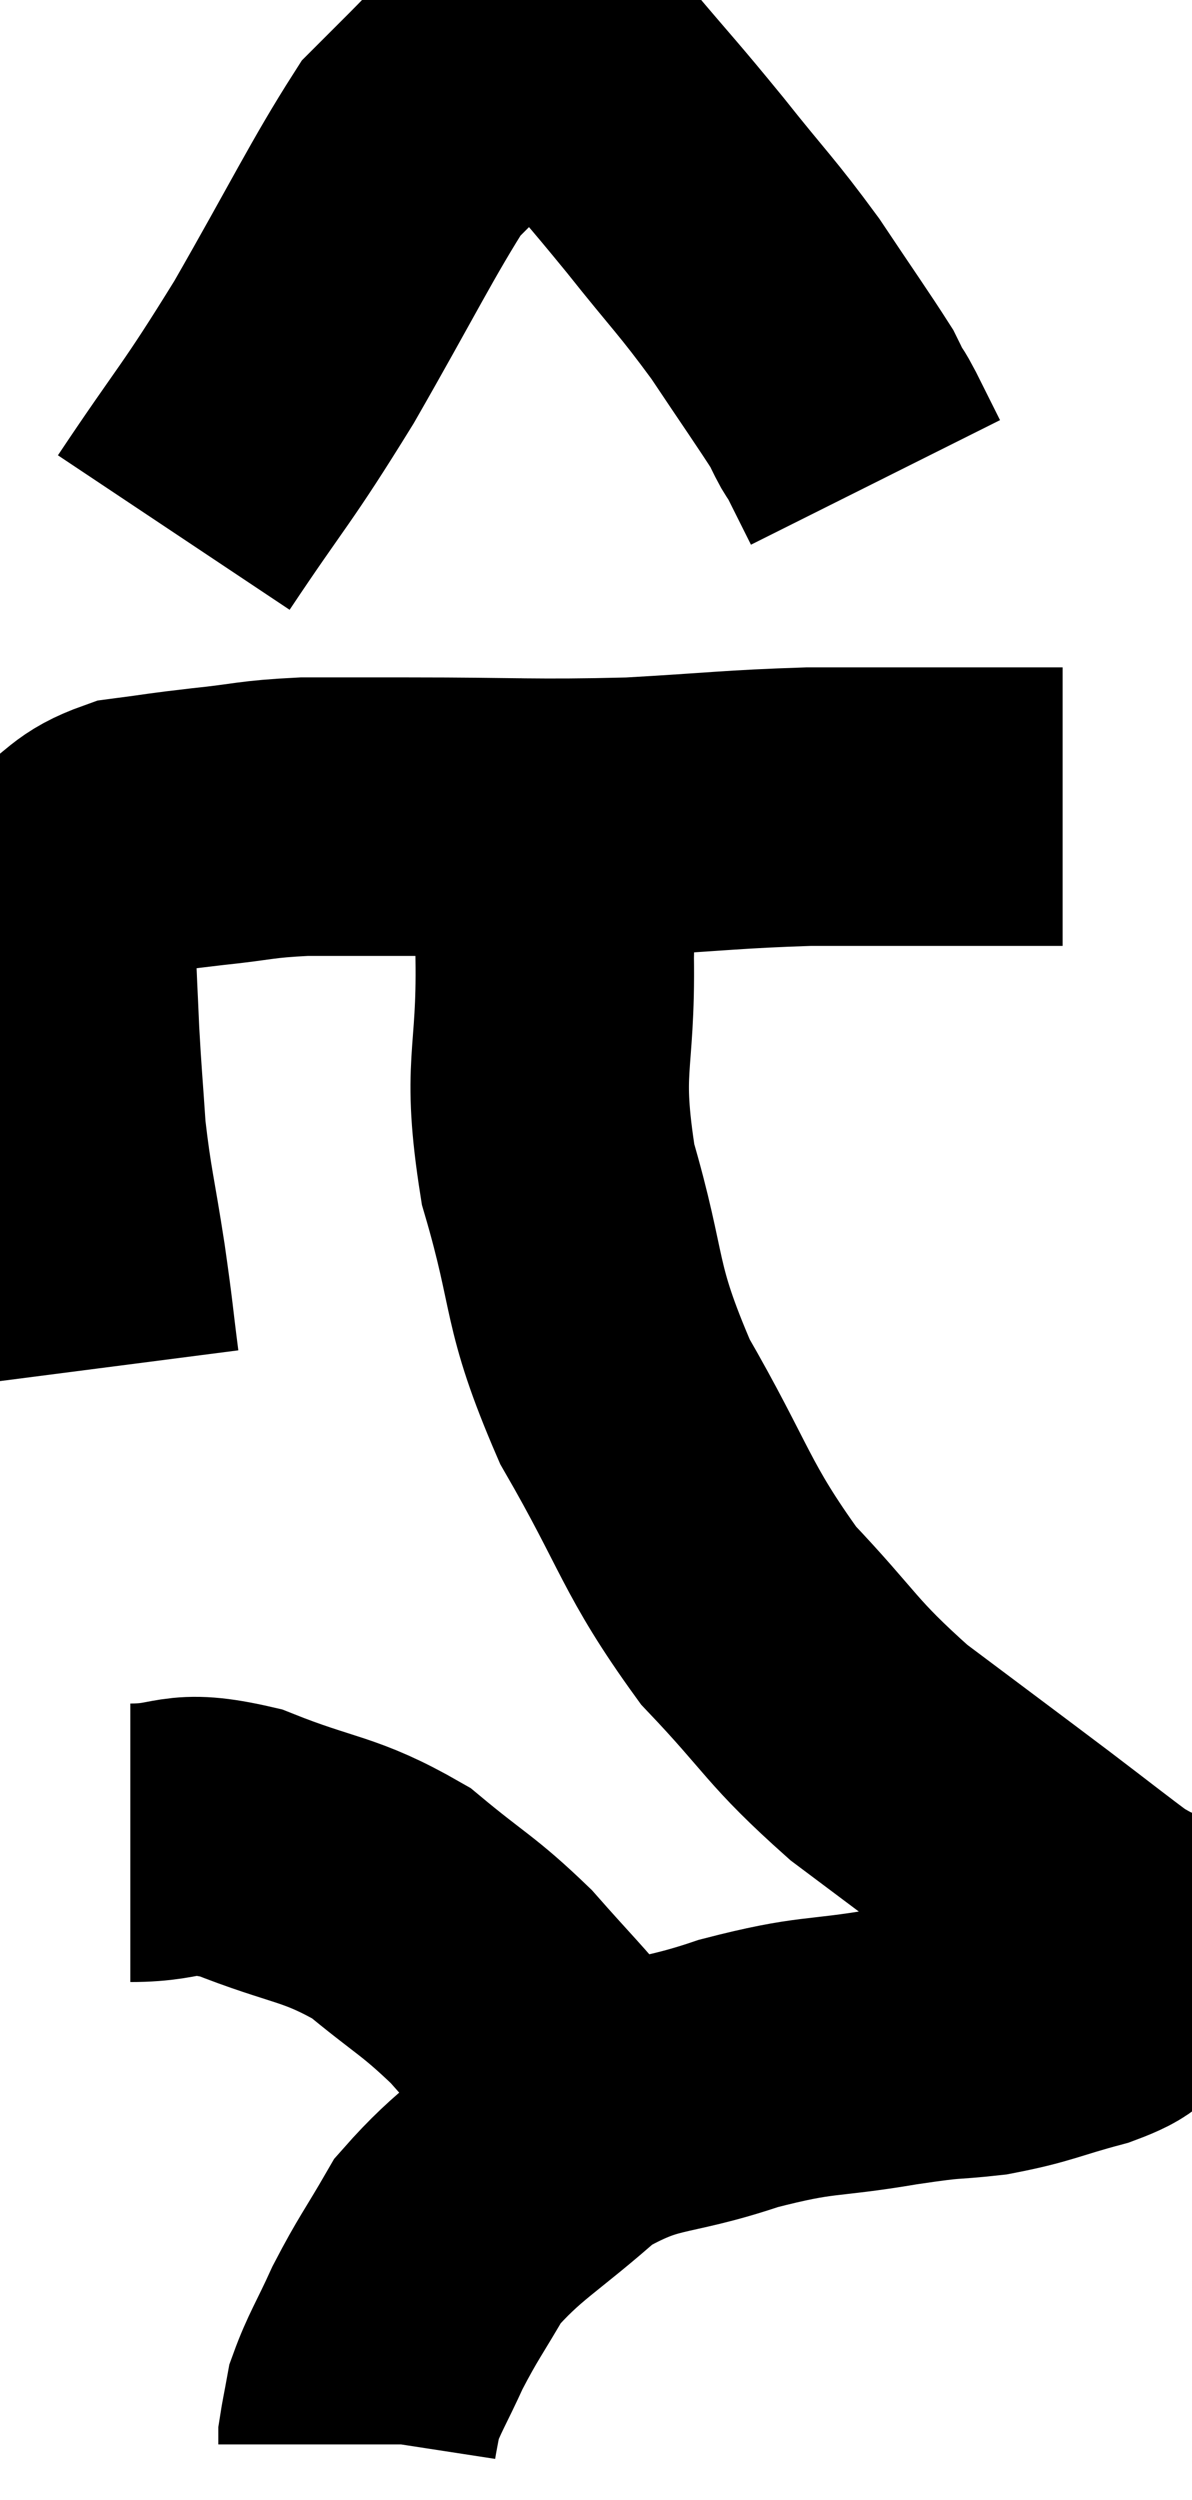 <svg xmlns="http://www.w3.org/2000/svg" viewBox="12.9 1.42 21.403 44.88" width="21.403" height="44.88"><path d="M 14.7 25.98 C 14.58 25.05, 14.61 25.17, 14.46 24.12 C 14.28 22.95, 14.22 22.815, 14.1 21.78 C 14.04 20.88, 14.025 20.79, 13.98 19.98 C 13.95 19.26, 13.935 19.08, 13.92 18.54 C 13.92 18.18, 13.875 18.165, 13.92 17.82 C 14.01 17.49, 13.77 17.505, 14.1 17.16 C 14.67 16.8, 14.61 16.665, 15.24 16.44 C 15.93 16.35, 15.84 16.35, 16.62 16.26 C 17.49 16.17, 17.46 16.125, 18.36 16.08 C 19.29 16.08, 18.75 16.08, 20.22 16.08 C 22.23 16.08, 22.44 16.125, 24.24 16.08 C 25.83 15.99, 26.04 15.945, 27.42 15.9 C 28.59 15.9, 28.89 15.9, 29.76 15.9 C 30.33 15.9, 30.39 15.9, 30.9 15.9 C 31.35 15.9, 31.53 15.9, 31.8 15.9 L 31.98 15.9" fill="none" stroke="black" stroke-width="5"></path><path d="M 16.02 10.98 C 17.1 9.36, 17.115 9.465, 18.18 7.74 C 19.23 5.91, 19.59 5.16, 20.28 4.08 C 20.61 3.75, 20.64 3.72, 20.94 3.42 C 21.21 3.15, 21.27 3.075, 21.48 2.88 C 21.63 2.76, 21.585 2.745, 21.78 2.64 C 22.02 2.55, 22.095 2.505, 22.26 2.46 C 22.35 2.46, 22.32 2.46, 22.44 2.46 C 22.59 2.46, 22.5 2.37, 22.74 2.46 C 23.07 2.64, 22.83 2.25, 23.4 2.82 C 24.21 3.78, 24.21 3.75, 25.02 4.74 C 25.83 5.76, 25.935 5.82, 26.64 6.78 C 27.24 7.68, 27.495 8.04, 27.84 8.58 C 27.93 8.76, 27.93 8.775, 28.02 8.94 C 28.11 9.09, 28.05 8.955, 28.2 9.24 C 28.41 9.66, 28.515 9.87, 28.62 10.08 C 28.62 10.08, 28.62 10.08, 28.62 10.08 C 28.62 10.08, 28.62 10.08, 28.62 10.08 L 28.62 10.08" fill="none" stroke="black" stroke-width="5"></path><path d="M 23.28 15.78 C 23.16 16.08, 23.145 15.675, 23.04 16.38 C 22.95 17.49, 22.89 17.07, 22.86 18.6 C 22.89 20.55, 22.605 20.505, 22.92 22.5 C 23.52 24.54, 23.265 24.6, 24.12 26.58 C 25.23 28.5, 25.2 28.845, 26.34 30.42 C 27.51 31.65, 27.435 31.77, 28.68 32.88 C 30 33.87, 30.285 34.08, 31.32 34.86 C 32.07 35.43, 32.37 35.67, 32.82 36 C 32.97 36.09, 33 36.09, 33.12 36.18 C 33.21 36.27, 33.285 36.15, 33.3 36.36 C 33.24 36.69, 33.405 36.735, 33.18 37.02 C 32.79 37.26, 33.045 37.26, 32.4 37.5 C 31.5 37.74, 31.455 37.815, 30.6 37.98 C 29.79 38.07, 30.09 37.995, 28.98 38.16 C 27.57 38.4, 27.615 38.265, 26.16 38.64 C 24.66 39.15, 24.465 38.91, 23.16 39.66 C 22.05 40.65, 21.72 40.755, 20.94 41.64 C 20.49 42.42, 20.415 42.48, 20.04 43.2 C 19.74 43.86, 19.62 44.025, 19.44 44.52 C 19.38 44.85, 19.35 44.985, 19.32 45.18 C 19.32 45.24, 19.32 45.27, 19.32 45.3 L 19.32 45.3" fill="none" stroke="black" stroke-width="5"></path><path d="M 15.24 34.5 C 16.23 34.5, 16.05 34.23, 17.22 34.5 C 18.57 35.04, 18.795 34.935, 19.92 35.58 C 20.82 36.33, 20.94 36.33, 21.72 37.08 C 22.38 37.83, 22.605 38.04, 23.04 38.58 C 23.25 38.91, 23.355 39.075, 23.46 39.24 C 23.46 39.24, 23.46 39.24, 23.46 39.24 L 23.46 39.24" fill="none" stroke="black" stroke-width="5"></path></svg>